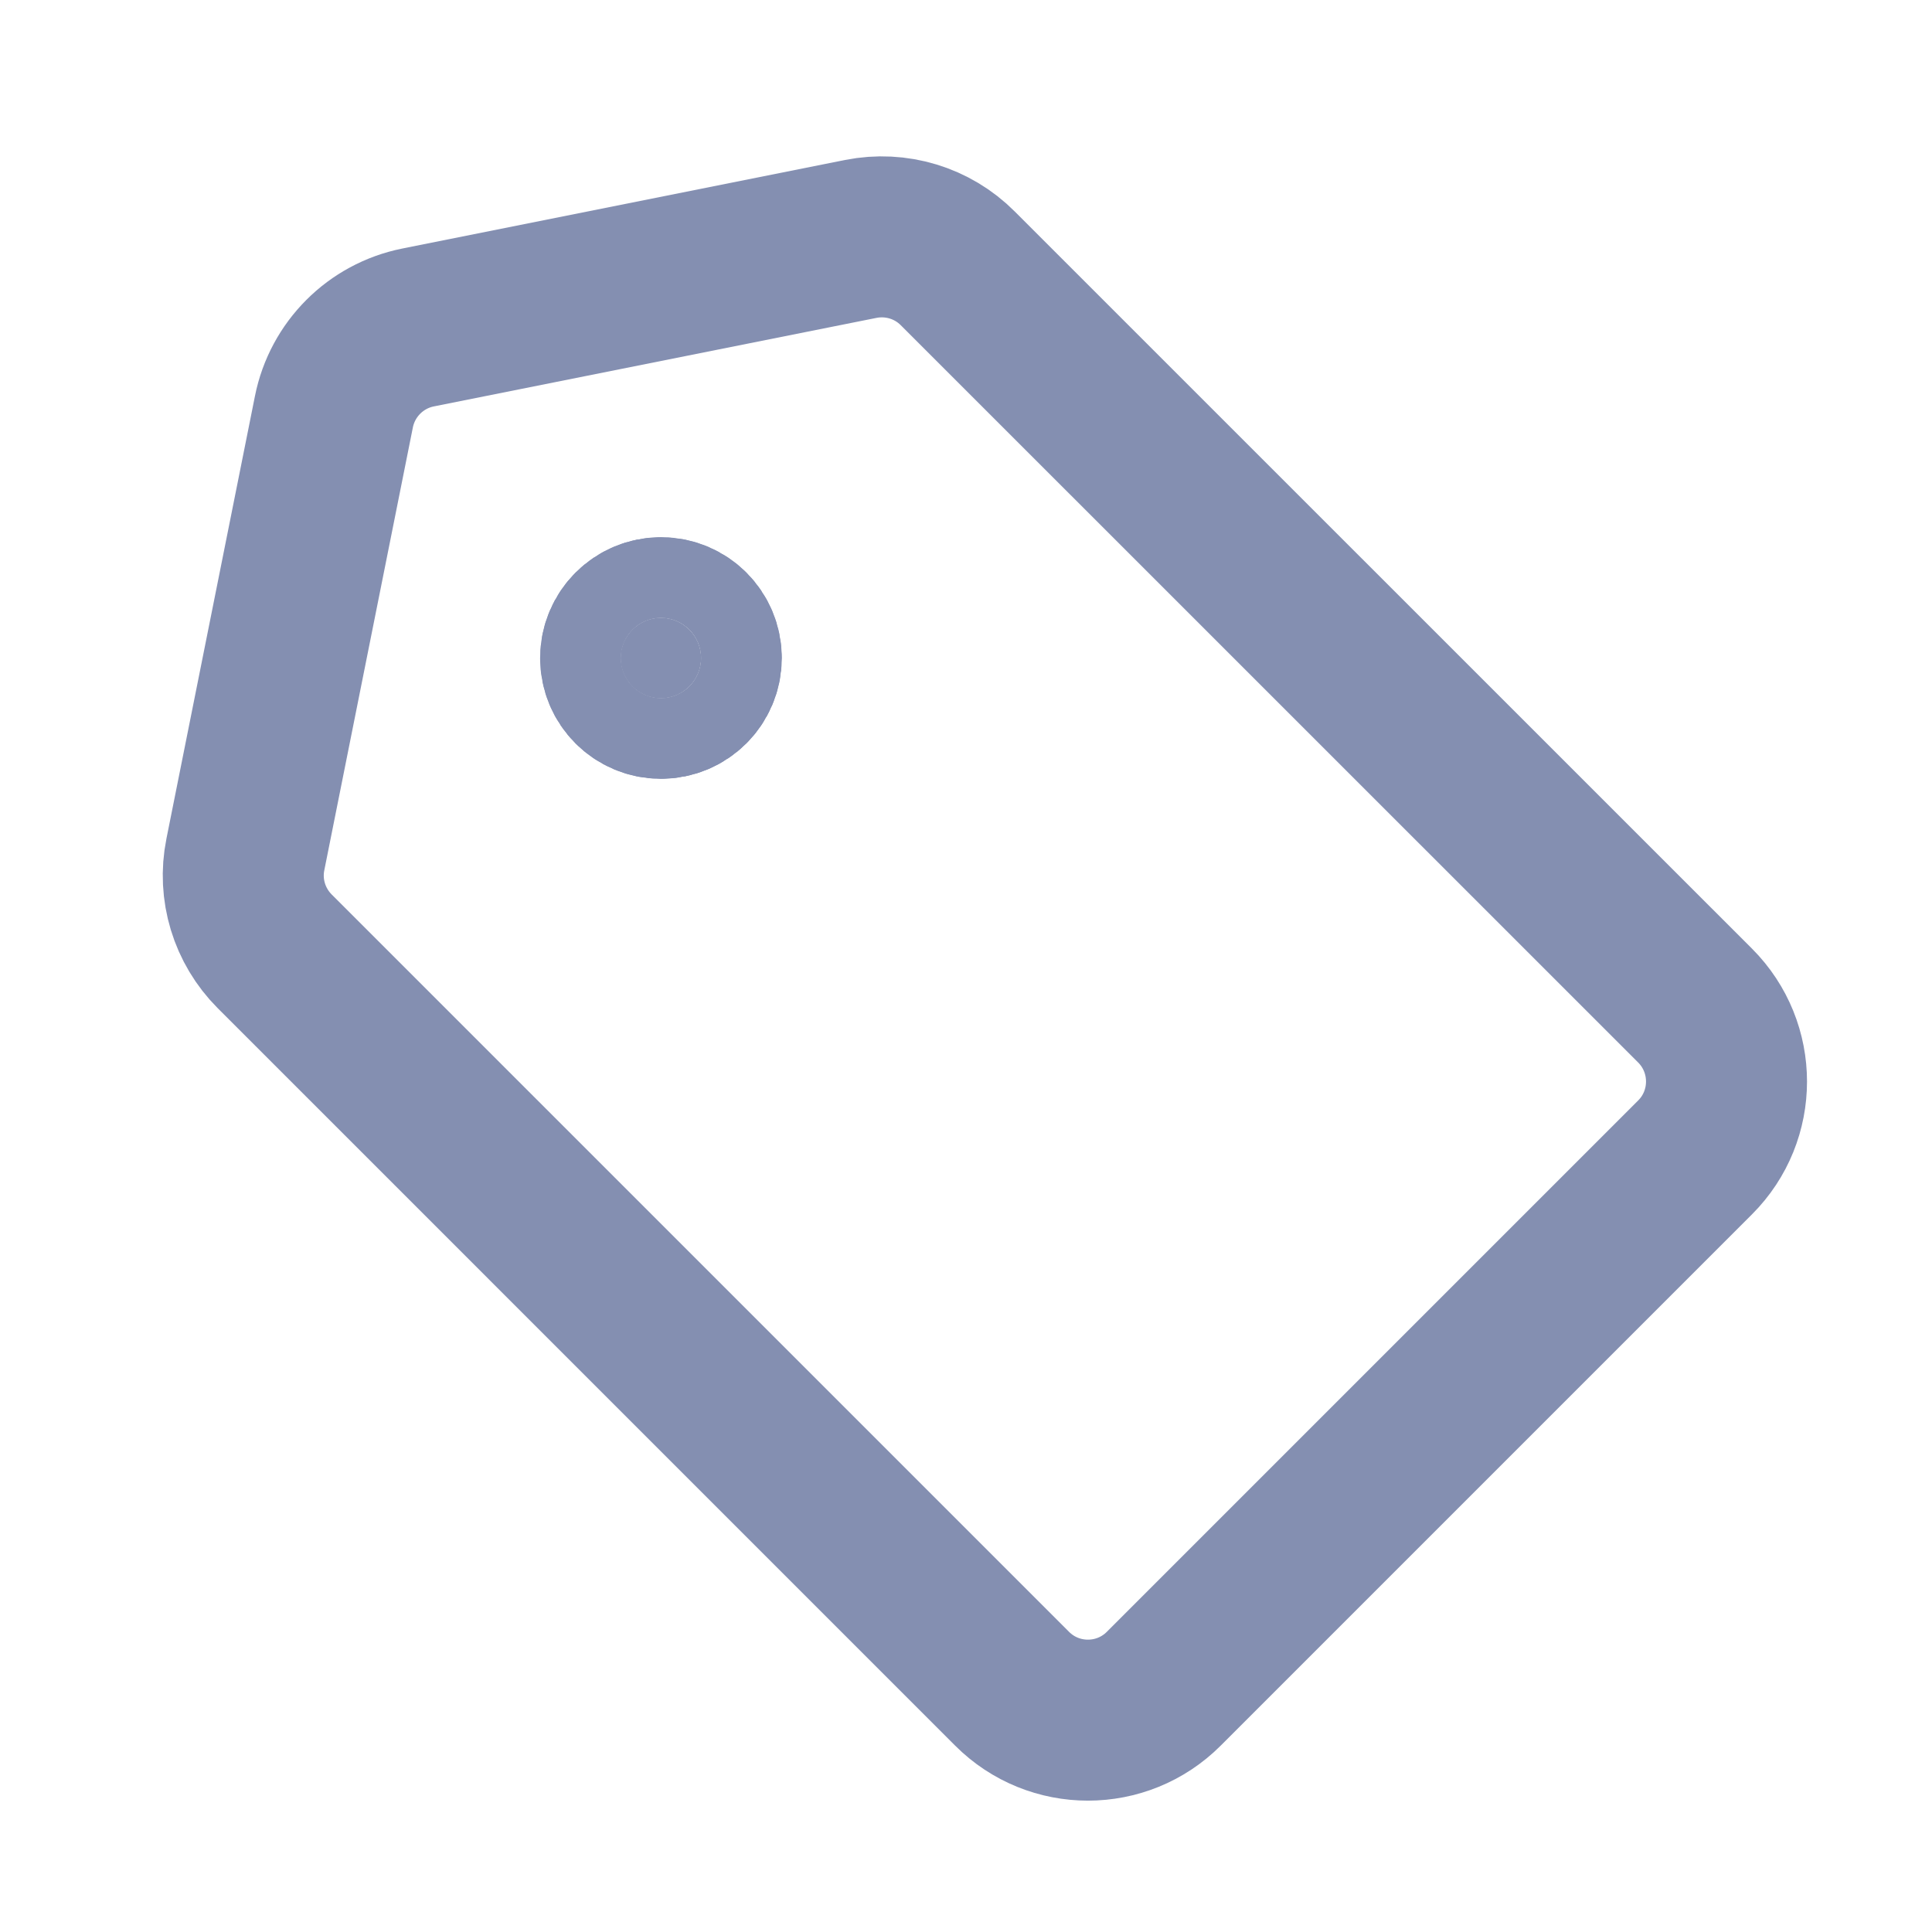 <svg width="18" height="18" viewBox="0 0 18 18" fill="none" xmlns="http://www.w3.org/2000/svg">
<path d="M8.923 2.5C8.687 2.263 8.348 2.161 8.02 2.226L3.895 3.051C3.5 3.13 3.19 3.44 3.111 3.836L2.286 7.961C2.22 8.288 2.323 8.627 2.56 8.864L9.429 15.733C9.819 16.124 10.453 16.124 10.843 15.733L15.793 10.783C16.183 10.393 16.183 9.76 15.793 9.369L8.923 2.5Z" stroke="#848FB1" stroke-width="1.5"/>
<path d="M6.159 6.505C6.366 6.505 6.534 6.337 6.534 6.13C6.534 5.923 6.366 5.755 6.159 5.755C5.952 5.755 5.784 5.923 5.784 6.13C5.784 6.337 5.952 6.505 6.159 6.505Z" stroke="#848FB1" stroke-width="1.5"/>
<path d="M6.157 6.506C6.364 6.506 6.532 6.338 6.532 6.131C6.532 5.924 6.364 5.756 6.157 5.756C5.95 5.756 5.782 5.924 5.782 6.131C5.782 6.338 5.95 6.506 6.157 6.506Z" fill="#848FB1" stroke="#848FB1" stroke-width="1.5"/>
</svg>

